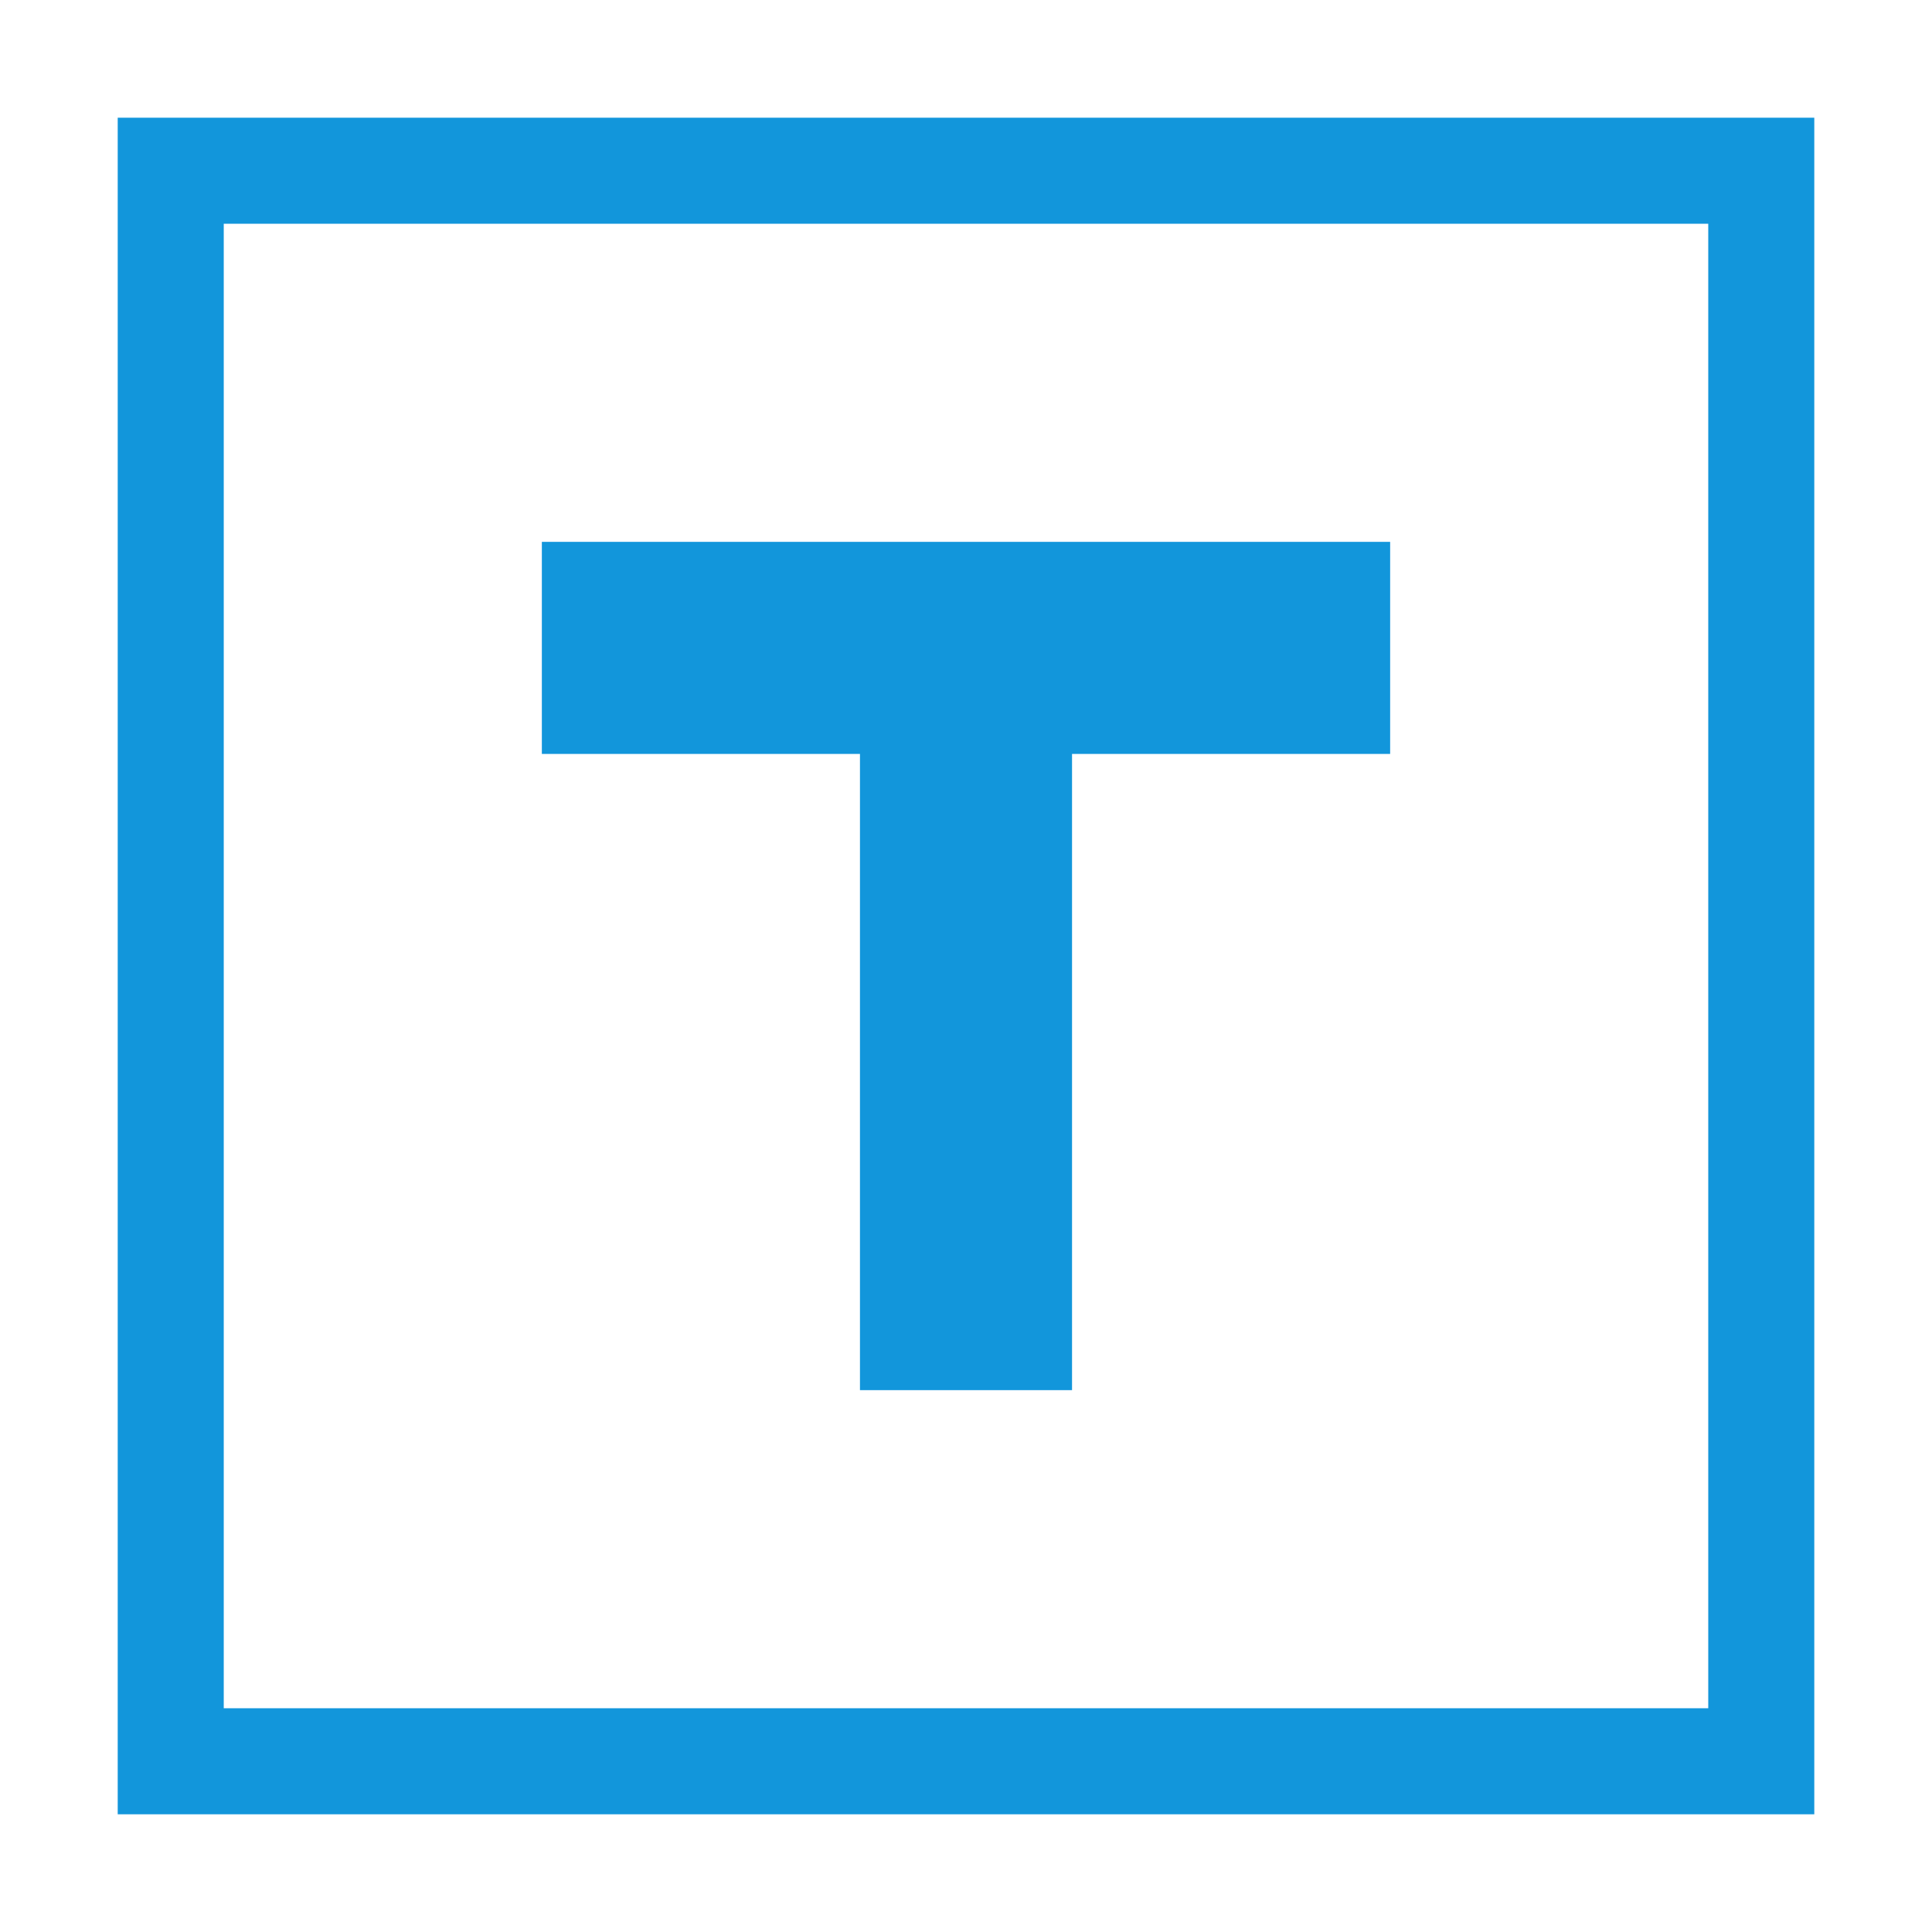 <?xml version="1.0" standalone="no"?><!DOCTYPE svg PUBLIC "-//W3C//DTD SVG 1.1//EN" "http://www.w3.org/Graphics/SVG/1.1/DTD/svg11.dtd"><svg t="1503644757187" class="icon" style="" viewBox="0 0 1024 1024" version="1.1" xmlns="http://www.w3.org/2000/svg" p-id="1445" xmlns:xlink="http://www.w3.org/1999/xlink" width="200" height="200"><defs><style type="text/css"></style></defs><path d="M62.39 62.39l0 899.22 899.22 0L961.61 62.39 62.39 62.39zM905.408 905.409 118.591 905.409 118.591 118.591l786.817 0L905.408 905.409z" p-id="1446" fill="#1296db"></path><path d="M455.799 736.805 568.201 736.805 568.201 399.598 736.805 399.598 736.805 287.195 287.195 287.195 287.195 399.598 455.799 399.598Z" p-id="1447" fill="#1296db"></path></svg>